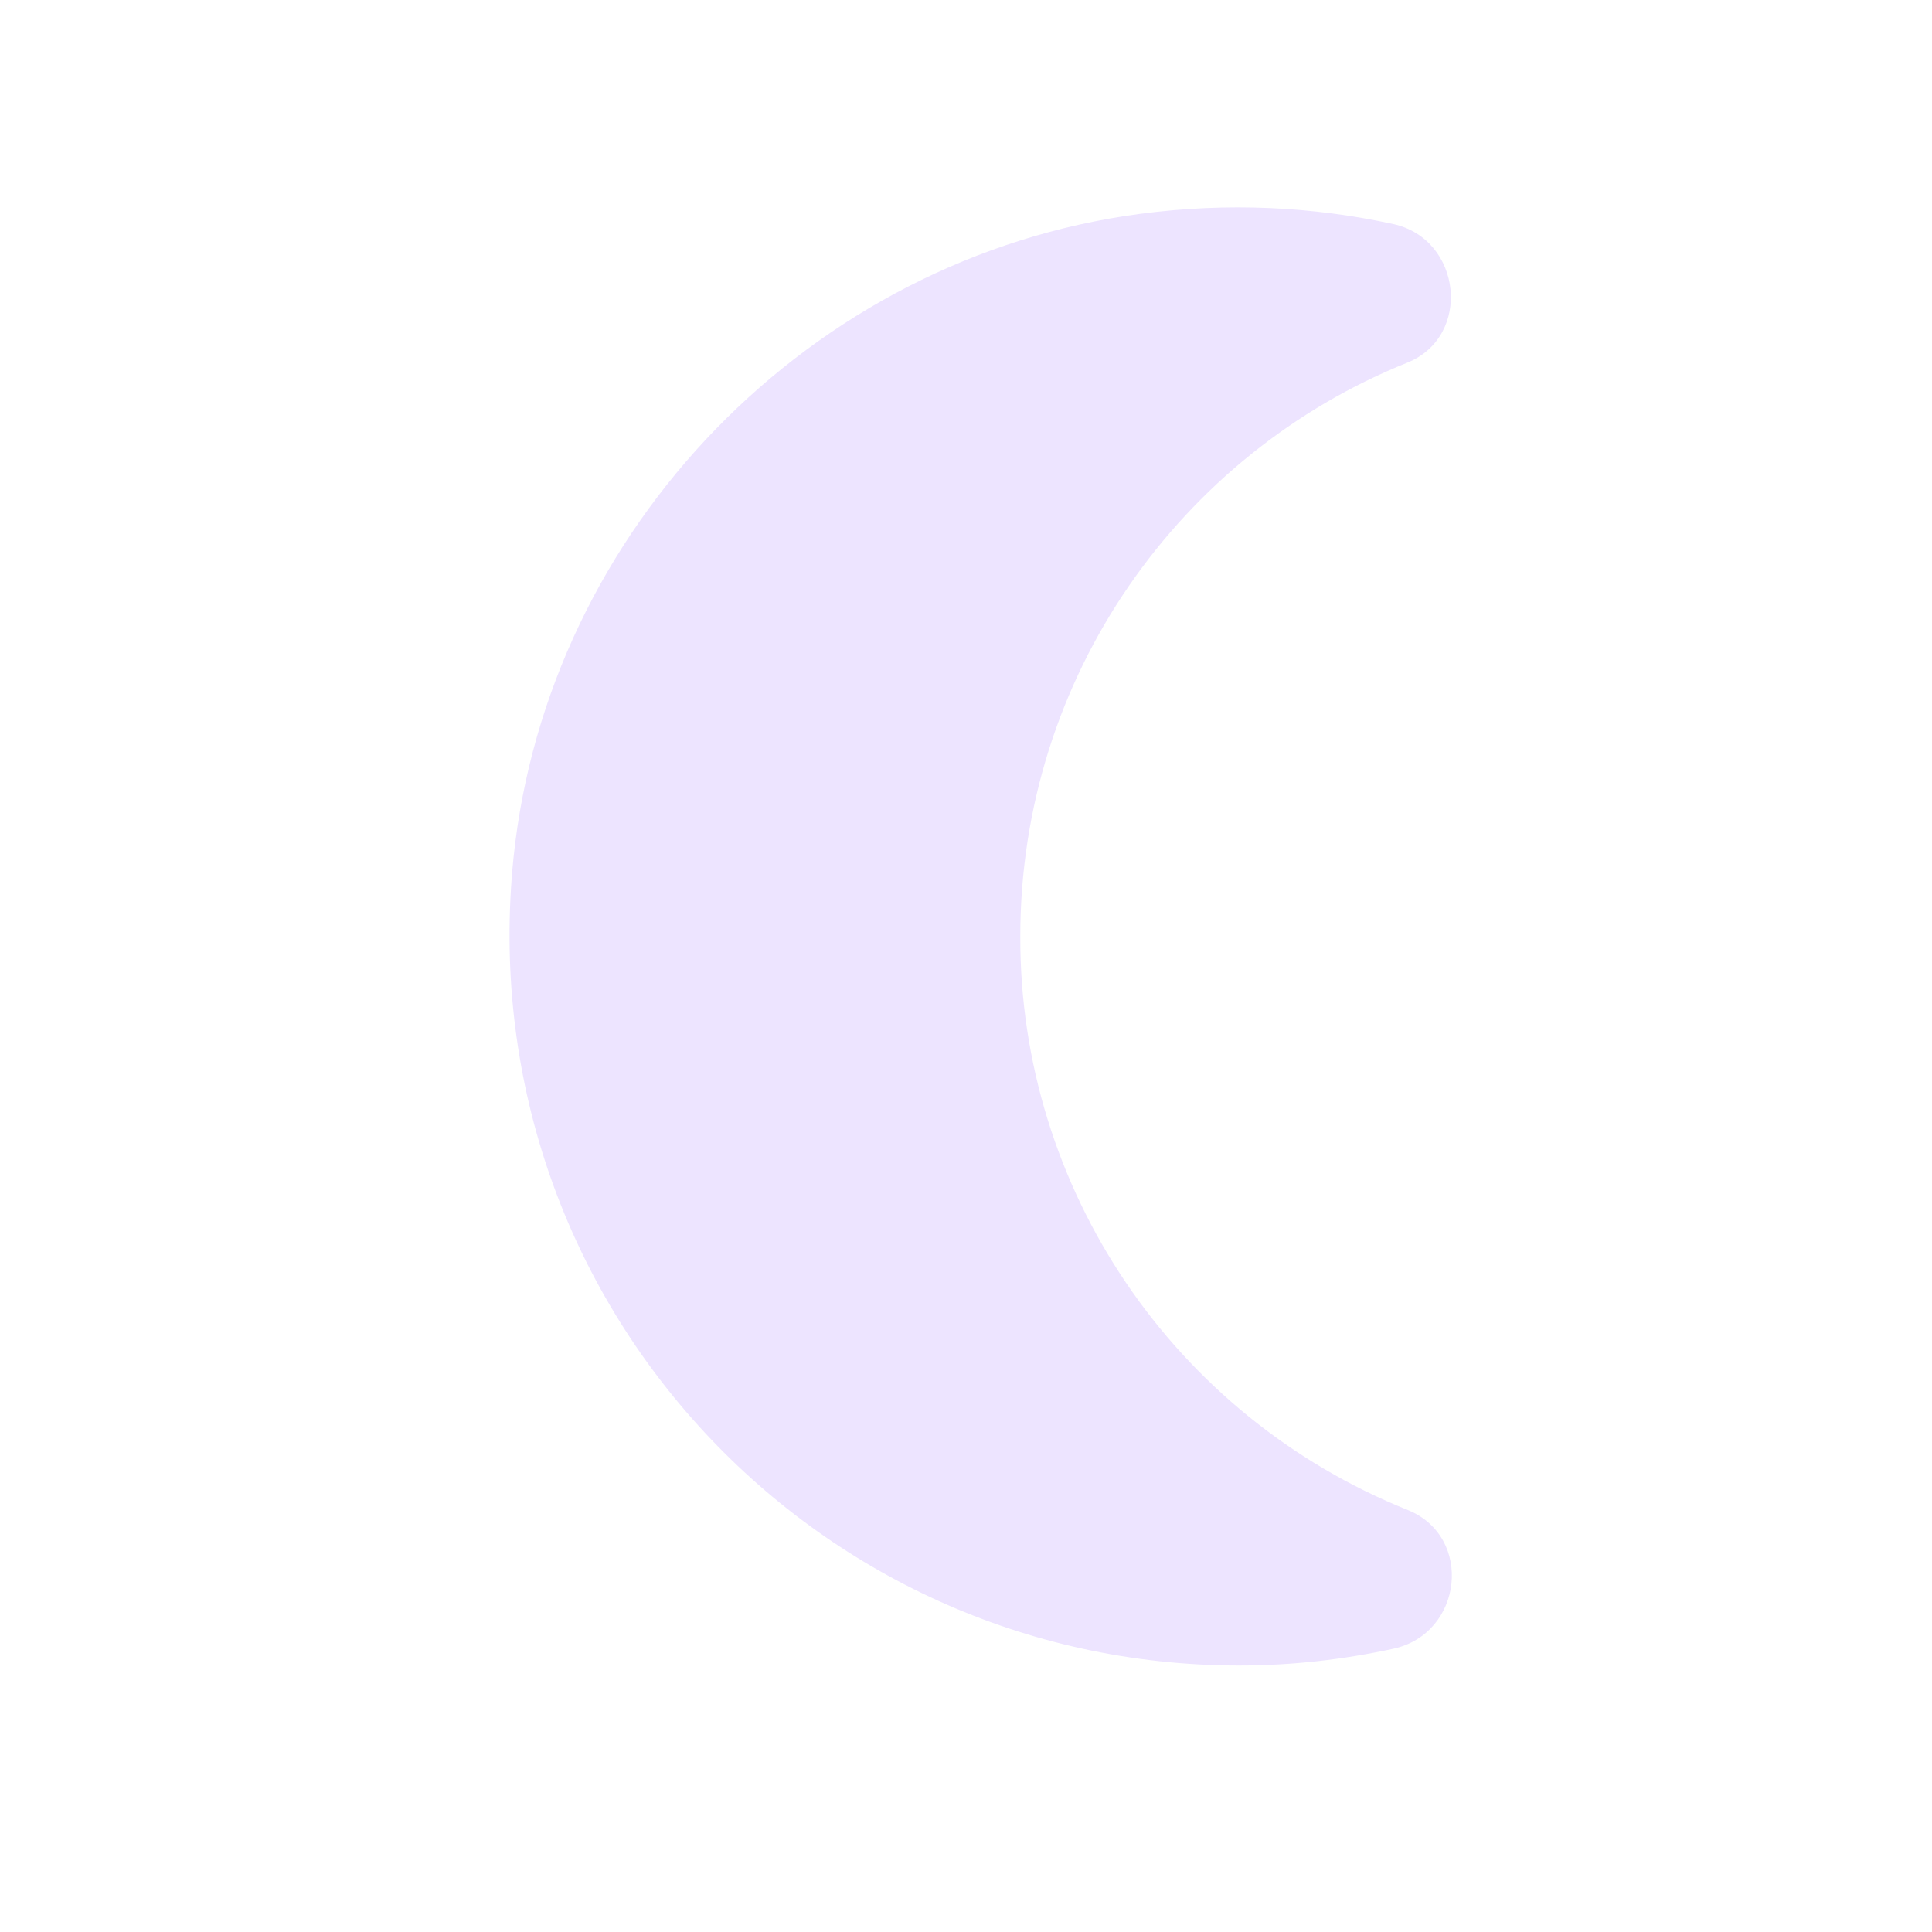 <svg width="20" height="20" viewBox="0 0 20 20" fill="none" xmlns="http://www.w3.org/2000/svg">
<g id="iconsMaterial" clip-path="url(#clip0_228_306)">
<path id="Vector" d="M10.562 9.693C10.562 6.999 12.222 4.697 14.569 3.754C15.241 3.482 15.135 2.478 14.426 2.32C13.596 2.139 12.713 2.093 11.8 2.214C8.396 2.667 5.671 5.467 5.316 8.878C4.849 13.414 8.388 17.241 12.826 17.241C13.377 17.241 13.905 17.18 14.426 17.067C15.143 16.909 15.256 15.912 14.577 15.633C12.147 14.659 10.554 12.305 10.562 9.693Z" fill="#EDE4FF"/>
</g>
<defs>
<clipPath id="clip0_228_306">
<rect width="20" height="20" fill="white"/>
</clipPath>
</defs>
</svg>

